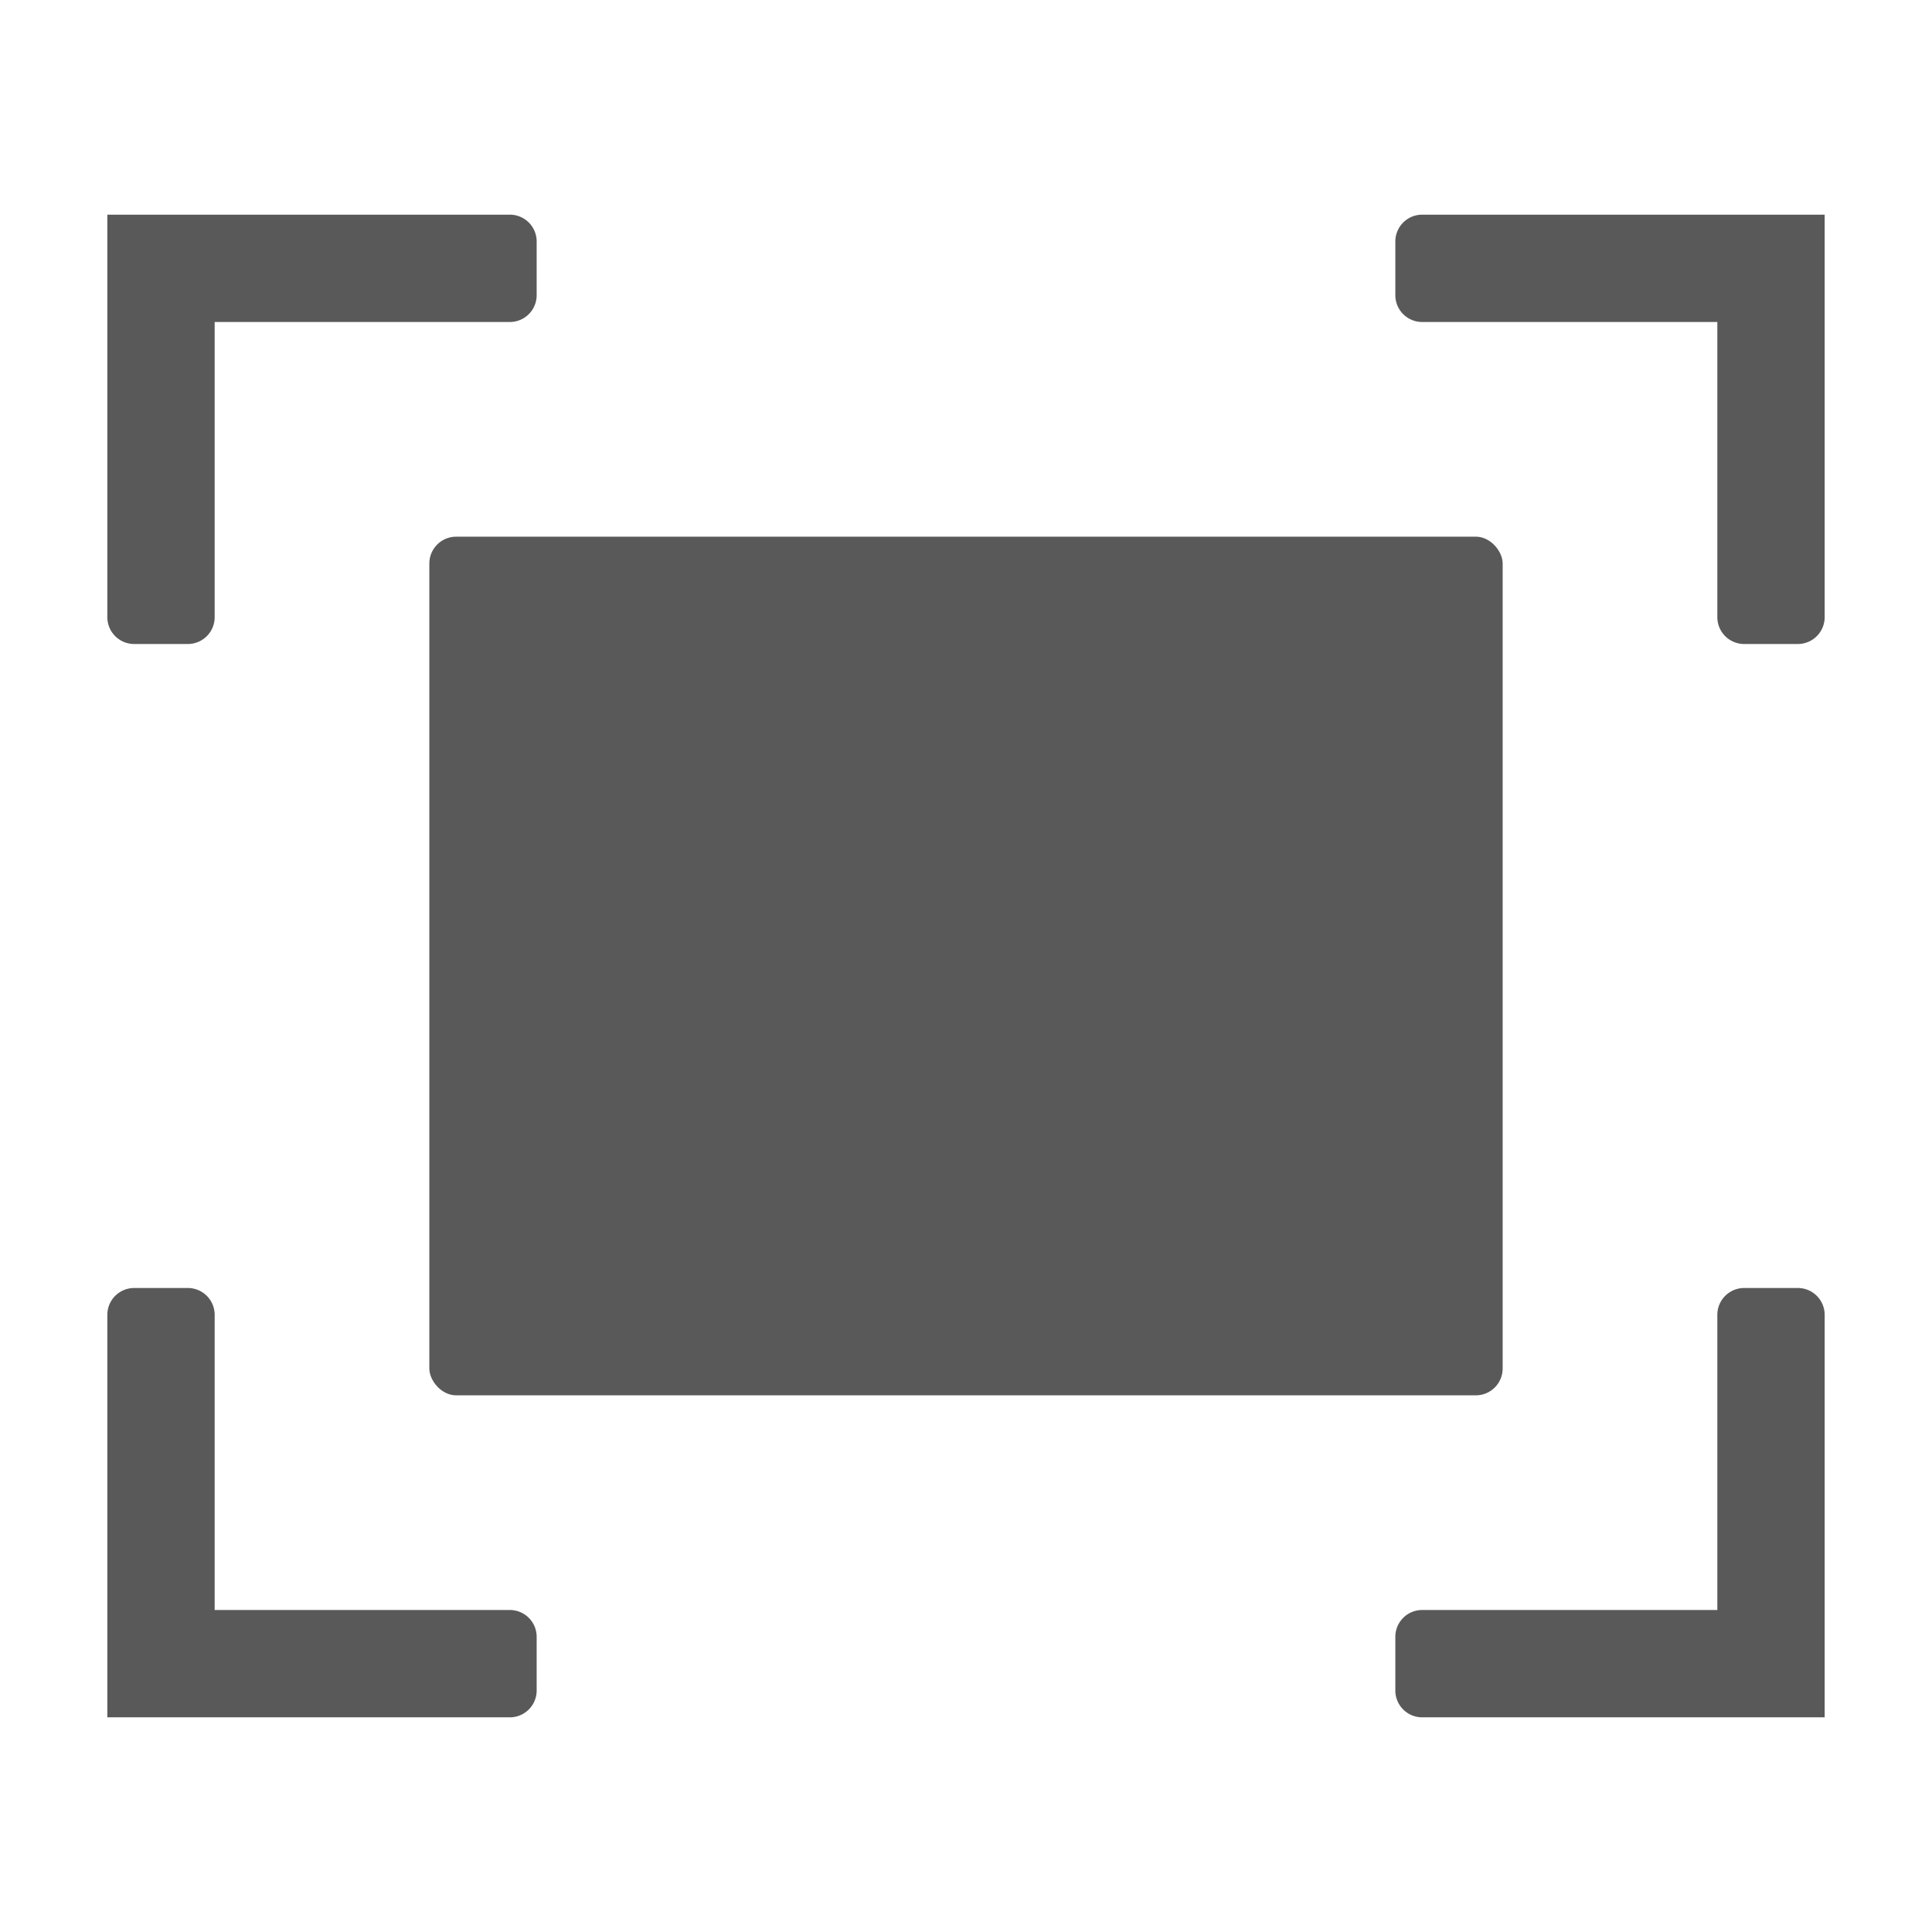 <svg xmlns="http://www.w3.org/2000/svg" data-name="S_FullScreen_18_N@2x" height="36" id="S_FullScreen_18_N_2x" viewBox="0 0 36 36" width="36">
  <defs>
    <style>
	.fill {
		fill: #000000;
		
        opacity: 0.65;
      }</style>
  </defs>
  <title>S_FullScreen_18_N@2x</title>
  <path class="fill" d="M32,24.5V30H26.5a.5.5,0,0,0-.5.5v1a.5.5,0,0,0,.5.5H34V24.5a.5.5,0,0,0-.5-.5h-1A.5.5,0,0,0,32,24.5Z" />
  <path class="fill" d="M4,30V24.5a.5.5,0,0,0-.5-.5h-1a.5.5,0,0,0-.5.5V32H9.5a.5.5,0,0,0,.5-.5v-1a.5.5,0,0,0-.5-.5Z" />
  <path class="fill" d="M26,4.5v1a.5.5,0,0,0,.5.5H32v5.5a.5.5,0,0,0,.5.5h1a.5.5,0,0,0,.5-.5V4H26.5A.5.5,0,0,0,26,4.5Z" />
  <path class="fill" d="M4,6H9.5a.5.5,0,0,0,.5-.5v-1A.5.5,0,0,0,9.5,4H2v7.5a.5.5,0,0,0,.5.5h1a.5.5,0,0,0,.5-.5Z" />
  <rect class="fill" height="16" rx="0.5" ry="0.5" width="20" x="8" y="10" />
  </svg>